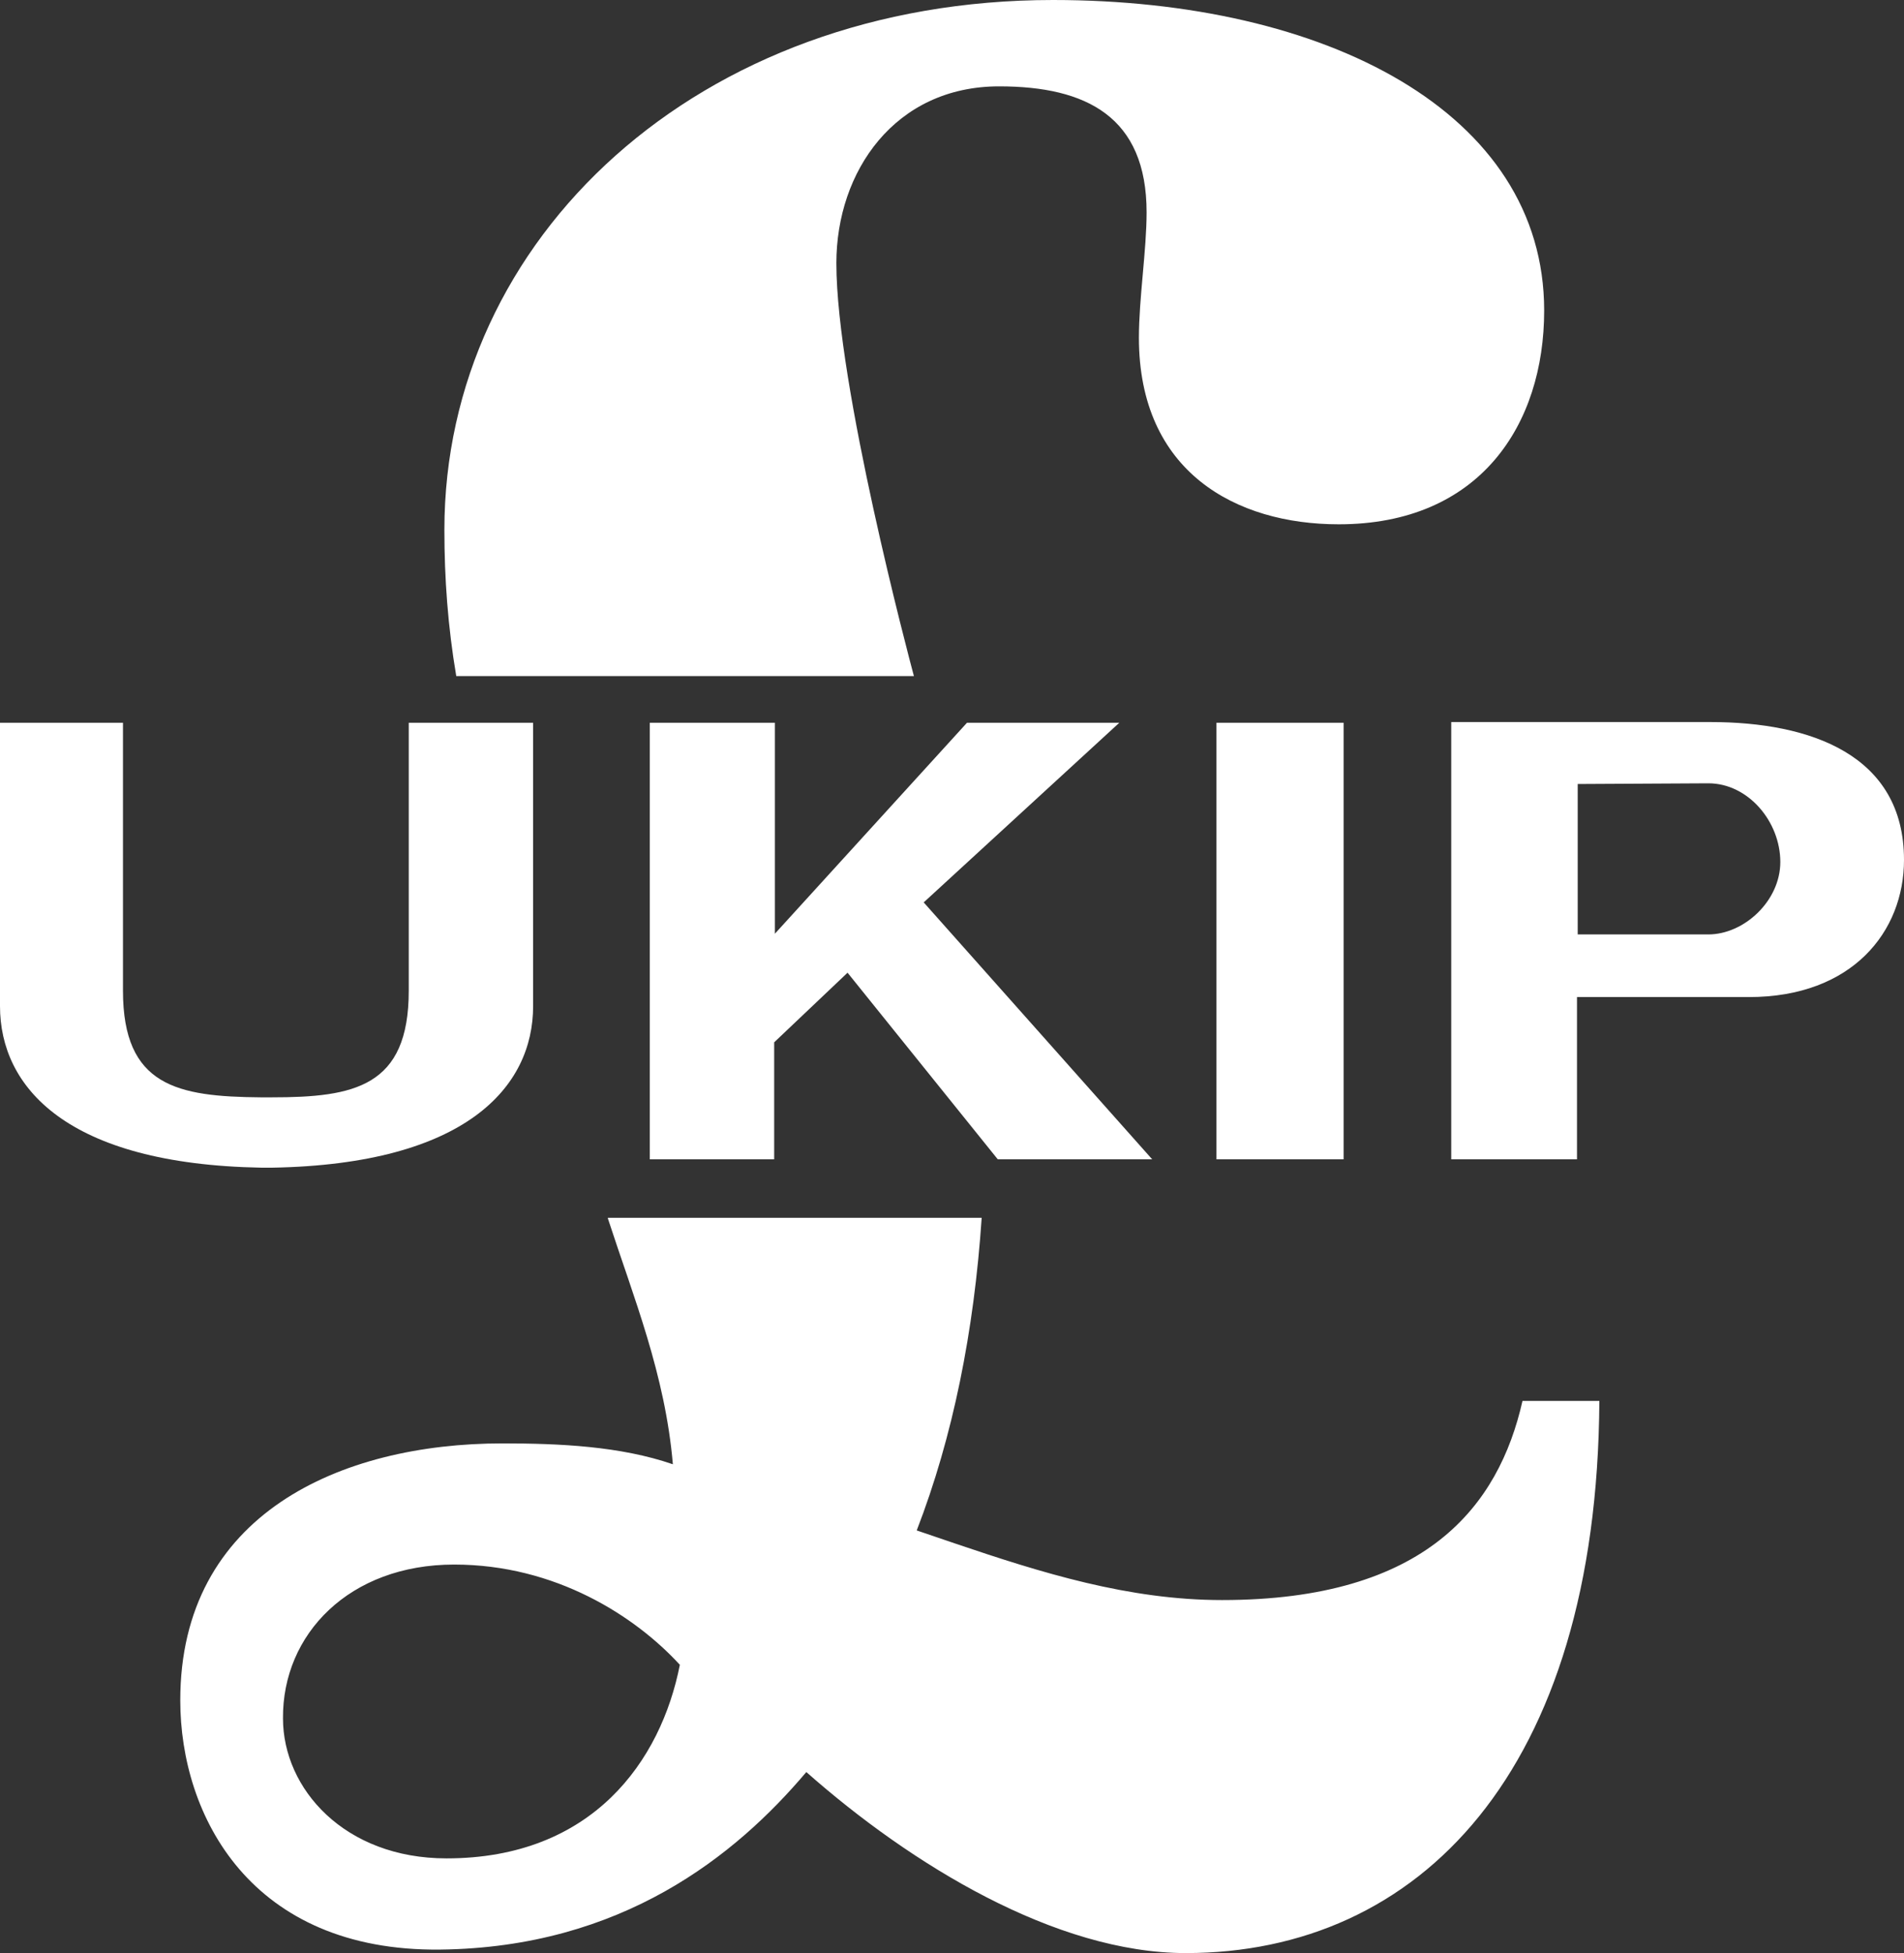 <svg xmlns="http://www.w3.org/2000/svg" width="78" height="80" viewBox="0 0 78 80"><rect x="0" y="0" width="78" height="80" fill="#333333" stroke="none"/><path fill="#FFF" fill-rule="evenodd" d="M40.216,49.882 C39.902,54.531 39.043,58.838 37.555,62.688 C37.73,62.747 37.906,62.807 38.081,62.867 L39.136,63.226 C42.657,64.419 46.23,65.54 50.063,65.54 C58.421,65.54 61.398,61.69 62.371,57.383 L65.52,57.383 C65.434,72.613 58.106,80 48.575,80 C43.251,80 37.325,76.378 33.032,72.585 C30.141,76.007 25.475,79.772 18.033,79.857 C10.276,79.943 7.385,74.381 7.385,69.647 C7.385,62.032 13.94,59.123 20.581,59.123 C22.928,59.123 25.418,59.237 27.565,59.978 C27.25,56.299 25.962,53.162 24.903,49.911 L24.903,49.882 Z M18.605,64.086 C14.312,64.086 11.564,66.938 11.593,70.388 C11.593,73.269 14.112,76.121 18.291,76.121 C24.273,76.121 27.078,72.128 27.851,68.192 C26.019,66.196 22.756,64.086 18.605,64.086 Z M5.038,29.604 L5.038,40.585 C5.038,44.492 7.271,44.92 10.677,44.948 L11.135,44.948 C14.512,44.948 16.745,44.521 16.745,40.585 L16.745,29.604 L21.84,29.604 L21.84,41.212 C21.84,44.521 19.092,47.686 11.163,47.829 L10.705,47.829 C2.719,47.686 0,44.521 0,41.212 L0,29.604 L5.038,29.604 Z M70.071,29.576 C74.164,29.576 78,30.916 78,35.223 C78,38.16 75.882,40.841 71.645,40.841 L64.604,40.841 L64.604,47.487 L59.452,47.487 L59.452,29.576 Z M55.044,29.604 L55.044,47.487 L49.834,47.487 L49.834,29.604 L55.044,29.604 Z M31.744,29.604 L31.744,38.246 L39.615,29.604 L45.855,29.604 L37.841,36.963 L47.201,47.487 L40.875,47.487 L34.721,39.843 L31.715,42.695 L31.715,47.487 L26.62,47.487 L26.62,29.604 L31.744,29.604 Z M69.985,32.085 L64.633,32.114 L64.633,38.275 L69.985,38.275 C71.445,38.275 72.933,36.906 72.933,35.308 C72.933,33.654 71.617,32.085 69.985,32.085 Z M43.136,0 C54.299,0 63.259,4.592 63.259,12.72 C63.259,17.397 60.625,21.476 54.843,21.476 C50.636,21.476 46.657,19.337 46.657,13.832 C46.657,12.235 46.972,10.239 46.972,8.699 C46.972,4.791 44.51,3.537 40.932,3.537 C36.667,3.537 34.263,7.016 34.263,10.781 C34.263,15.759 37.25,26.986 37.431,27.661 L37.44,27.693 L18.691,27.693 C18.348,25.669 18.205,23.701 18.205,21.704 C18.205,9.783 28.566,0 43.136,0 Z"/></svg>